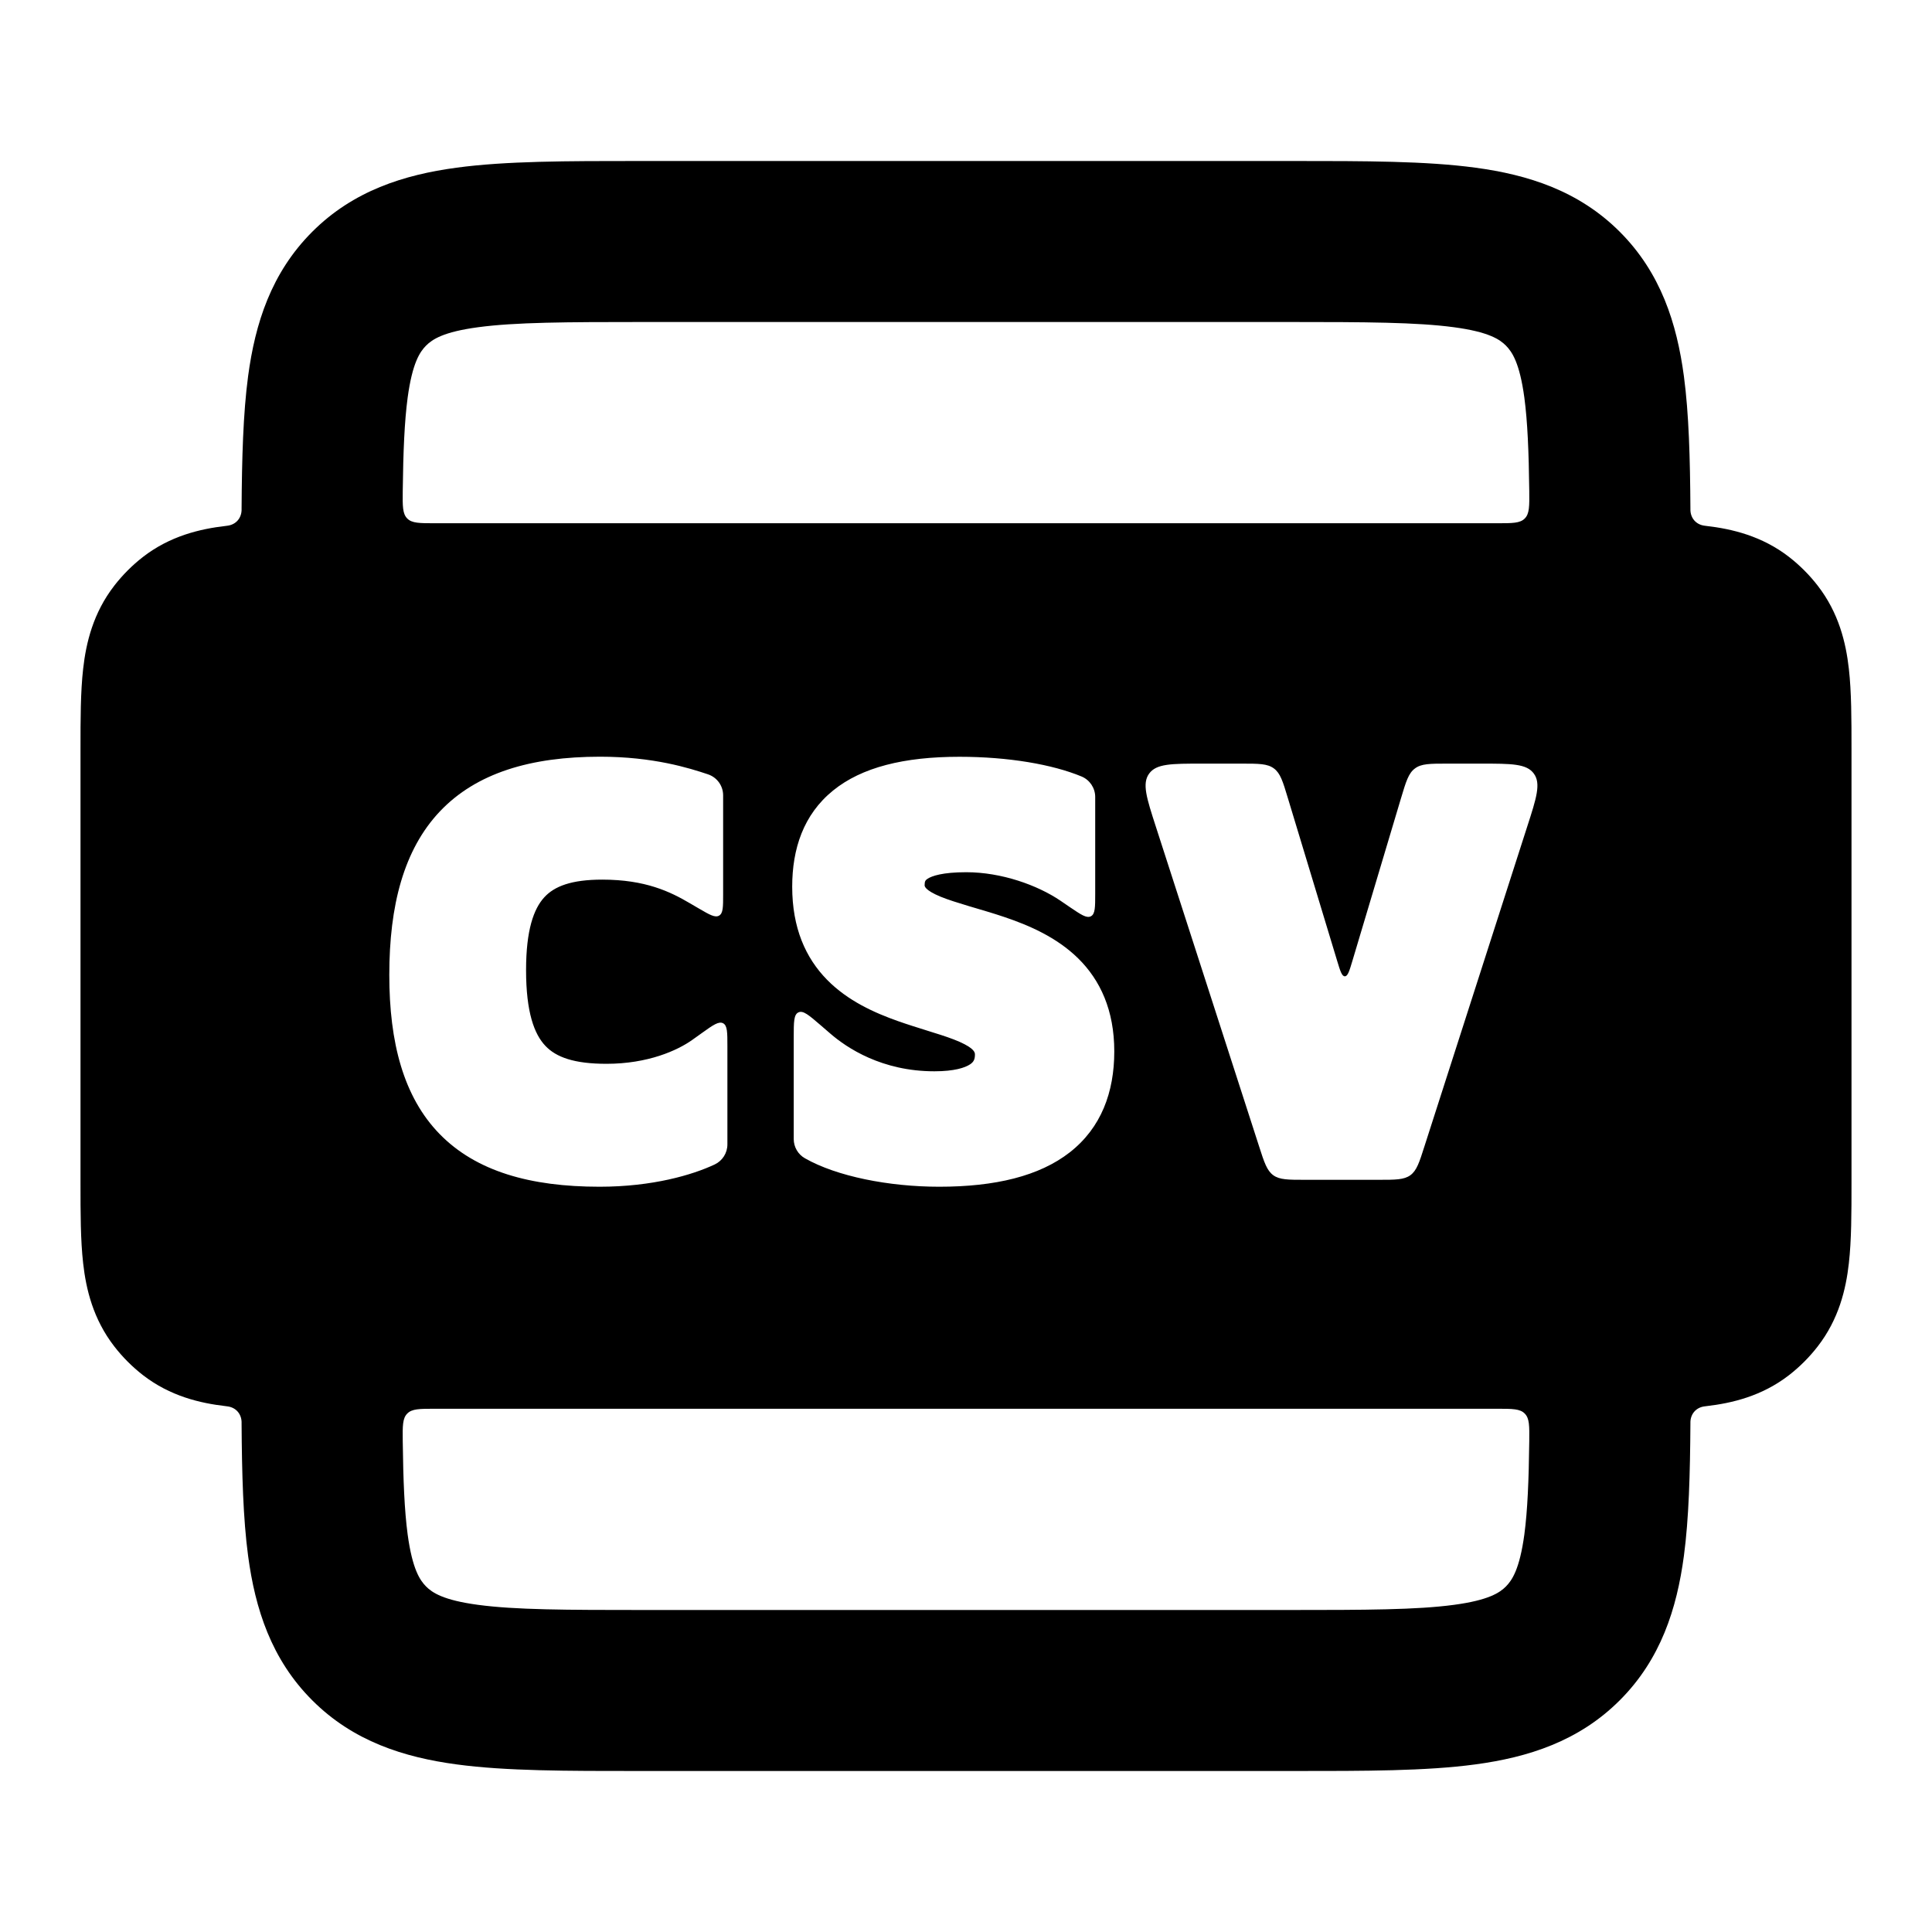 <svg width="24" height="24" viewBox="0 0 24 24" fill="none" xmlns="http://www.w3.org/2000/svg">
<path fill-rule="evenodd" clip-rule="evenodd" d="M3.082 19.328C3.02 18.863 3.005 18.308 3.001 17.679C3.001 17.669 3.001 17.665 3.001 17.662C2.997 17.561 2.929 17.485 2.829 17.471C2.827 17.47 2.82 17.469 2.807 17.468C2.486 17.431 2.113 17.344 1.774 17.081C1.642 16.978 1.523 16.859 1.42 16.726C1.157 16.387 1.069 16.015 1.033 15.694C1 15.406 1 15.06 1 14.706V9.295C1 8.94 1 8.595 1.033 8.307C1.069 7.986 1.157 7.614 1.42 7.275C1.523 7.142 1.642 7.023 1.774 6.92C2.113 6.657 2.486 6.57 2.807 6.533C2.82 6.532 2.827 6.531 2.829 6.53C2.929 6.516 2.997 6.44 3.001 6.339C3.001 6.337 3.001 6.332 3.001 6.322C3.005 5.692 3.02 5.138 3.082 4.673C3.17 4.017 3.369 3.389 3.879 2.879C4.388 2.37 5.017 2.171 5.672 2.083C6.284 2 7.048 2 7.934 2L16.066 2C16.952 2 17.716 2 18.328 2.083C18.983 2.171 19.612 2.37 20.121 2.879C20.631 3.389 20.83 4.017 20.918 4.673C20.98 5.138 20.995 5.692 20.999 6.322C20.999 6.332 20.999 6.337 20.999 6.339C21.003 6.44 21.071 6.516 21.171 6.53C21.174 6.531 21.18 6.532 21.194 6.533C21.514 6.57 21.887 6.657 22.226 6.92C22.358 7.023 22.477 7.142 22.58 7.275C22.843 7.614 22.931 7.986 22.967 8.307C23 8.595 23 8.94 23 9.295V14.706C23 15.06 23 15.406 22.967 15.694C22.931 16.015 22.843 16.387 22.58 16.726C22.477 16.859 22.358 16.978 22.226 17.081C21.887 17.344 21.514 17.431 21.194 17.468C21.18 17.469 21.174 17.47 21.171 17.471C21.071 17.485 21.003 17.561 20.999 17.662C20.999 17.665 20.999 17.669 20.999 17.679C20.995 18.308 20.98 18.863 20.918 19.328C20.83 19.984 20.631 20.612 20.121 21.122C19.612 21.631 18.983 21.83 18.328 21.918C17.716 22.001 16.952 22 16.066 22H7.934C7.048 22 6.284 22.001 5.672 21.918C5.017 21.83 4.388 21.631 3.879 21.122C3.369 20.612 3.17 19.984 3.082 19.328ZM18.936 4.939C18.976 5.24 18.991 5.61 18.997 6.099C18.999 6.287 19 6.382 18.941 6.441C18.883 6.5 18.788 6.5 18.598 6.5L5.402 6.5C5.212 6.5 5.117 6.5 5.059 6.441C5 6.382 5.001 6.287 5.003 6.099C5.009 5.61 5.024 5.24 5.064 4.939C5.123 4.505 5.217 4.37 5.293 4.293C5.369 4.217 5.505 4.123 5.939 4.065C6.401 4.003 7.029 4 8 4L16 4C16.971 4 17.599 4.003 18.061 4.065C18.495 4.123 18.631 4.217 18.707 4.293C18.783 4.37 18.877 4.505 18.936 4.939ZM5.003 17.902C5.001 17.713 5 17.619 5.059 17.56C5.117 17.5 5.212 17.5 5.402 17.5L18.598 17.5C18.788 17.5 18.883 17.5 18.941 17.56C19 17.619 18.999 17.713 18.997 17.902C18.991 18.391 18.976 18.761 18.936 19.062C18.877 19.495 18.783 19.631 18.707 19.708C18.631 19.784 18.495 19.878 18.061 19.936C17.599 19.998 16.971 20 16 20H8C7.029 20 6.401 19.998 5.939 19.936C5.505 19.878 5.369 19.784 5.293 19.708C5.217 19.631 5.123 19.495 5.064 19.062C5.024 18.761 5.009 18.391 5.003 17.902ZM8.682 11.286C8.816 11.364 8.883 11.403 8.933 11.374C8.983 11.345 8.983 11.268 8.983 11.113V9.88C8.983 9.762 8.908 9.657 8.795 9.619C8.565 9.542 8.117 9.4 7.454 9.4C6.592 9.4 5.917 9.602 5.464 10.08C5.015 10.555 4.836 11.249 4.836 12.111C4.836 12.95 5.012 13.626 5.461 14.087C5.913 14.55 6.585 14.742 7.448 14.742C8.107 14.742 8.603 14.595 8.879 14.465C8.975 14.419 9.036 14.323 9.036 14.216V12.995C9.036 12.824 9.036 12.739 8.982 12.711C8.928 12.684 8.858 12.733 8.72 12.832L8.601 12.917C8.416 13.049 8.049 13.215 7.534 13.215C7.132 13.215 6.908 13.133 6.775 12.992C6.637 12.847 6.535 12.576 6.535 12.051C6.535 11.553 6.63 11.29 6.761 11.147C6.886 11.01 7.097 10.927 7.481 10.927C8.018 10.927 8.326 11.077 8.569 11.22L8.682 11.286ZM10.315 12.84L10.191 12.733C10.048 12.61 9.977 12.549 9.919 12.576C9.86 12.602 9.86 12.697 9.86 12.885V14.15C9.86 14.249 9.914 14.341 10 14.389C10.393 14.613 11.041 14.742 11.667 14.742C12.364 14.742 12.911 14.61 13.289 14.315C13.679 14.01 13.842 13.569 13.842 13.061C13.842 12.55 13.668 12.175 13.392 11.904C13.126 11.643 12.783 11.495 12.478 11.392C12.35 11.349 12.223 11.311 12.106 11.277L12.035 11.256C11.896 11.214 11.78 11.178 11.684 11.139C11.482 11.055 11.486 11.005 11.486 10.996C11.486 10.947 11.496 10.934 11.523 10.916C11.575 10.882 11.707 10.835 12.003 10.835C12.44 10.835 12.888 10.995 13.175 11.19L13.292 11.27C13.43 11.363 13.498 11.41 13.552 11.382C13.605 11.354 13.605 11.27 13.605 11.104V9.9C13.605 9.789 13.538 9.689 13.436 9.646C13.075 9.496 12.527 9.401 11.918 9.401C11.231 9.401 10.705 9.531 10.349 9.82C9.98 10.119 9.841 10.545 9.841 11.015C9.841 11.526 10.007 11.899 10.274 12.171C10.532 12.434 10.864 12.582 11.159 12.686C11.278 12.728 11.398 12.765 11.506 12.799L11.585 12.824C11.719 12.865 11.829 12.902 11.92 12.942C12.111 13.027 12.111 13.078 12.111 13.101C12.111 13.161 12.094 13.193 12.05 13.222C11.988 13.263 11.857 13.308 11.607 13.308C10.955 13.308 10.521 13.018 10.315 12.84ZM14.275 9.61C14.365 9.486 14.553 9.486 14.93 9.486H15.424C15.638 9.486 15.745 9.486 15.825 9.546C15.905 9.605 15.936 9.707 15.998 9.913L16.61 11.934C16.649 12.063 16.669 12.128 16.706 12.128C16.743 12.128 16.762 12.063 16.801 11.933L17.404 9.915C17.466 9.708 17.497 9.605 17.577 9.546C17.656 9.486 17.764 9.486 17.979 9.486H18.4C18.776 9.486 18.964 9.486 19.054 9.61C19.144 9.733 19.087 9.912 18.971 10.27L17.695 14.24C17.631 14.441 17.599 14.541 17.52 14.599C17.441 14.656 17.335 14.656 17.124 14.656H16.212C16.001 14.656 15.896 14.656 15.817 14.599C15.738 14.541 15.705 14.441 15.641 14.241L14.359 10.271C14.243 9.912 14.185 9.733 14.275 9.61Z" fill="currentColor"/>
</svg>
